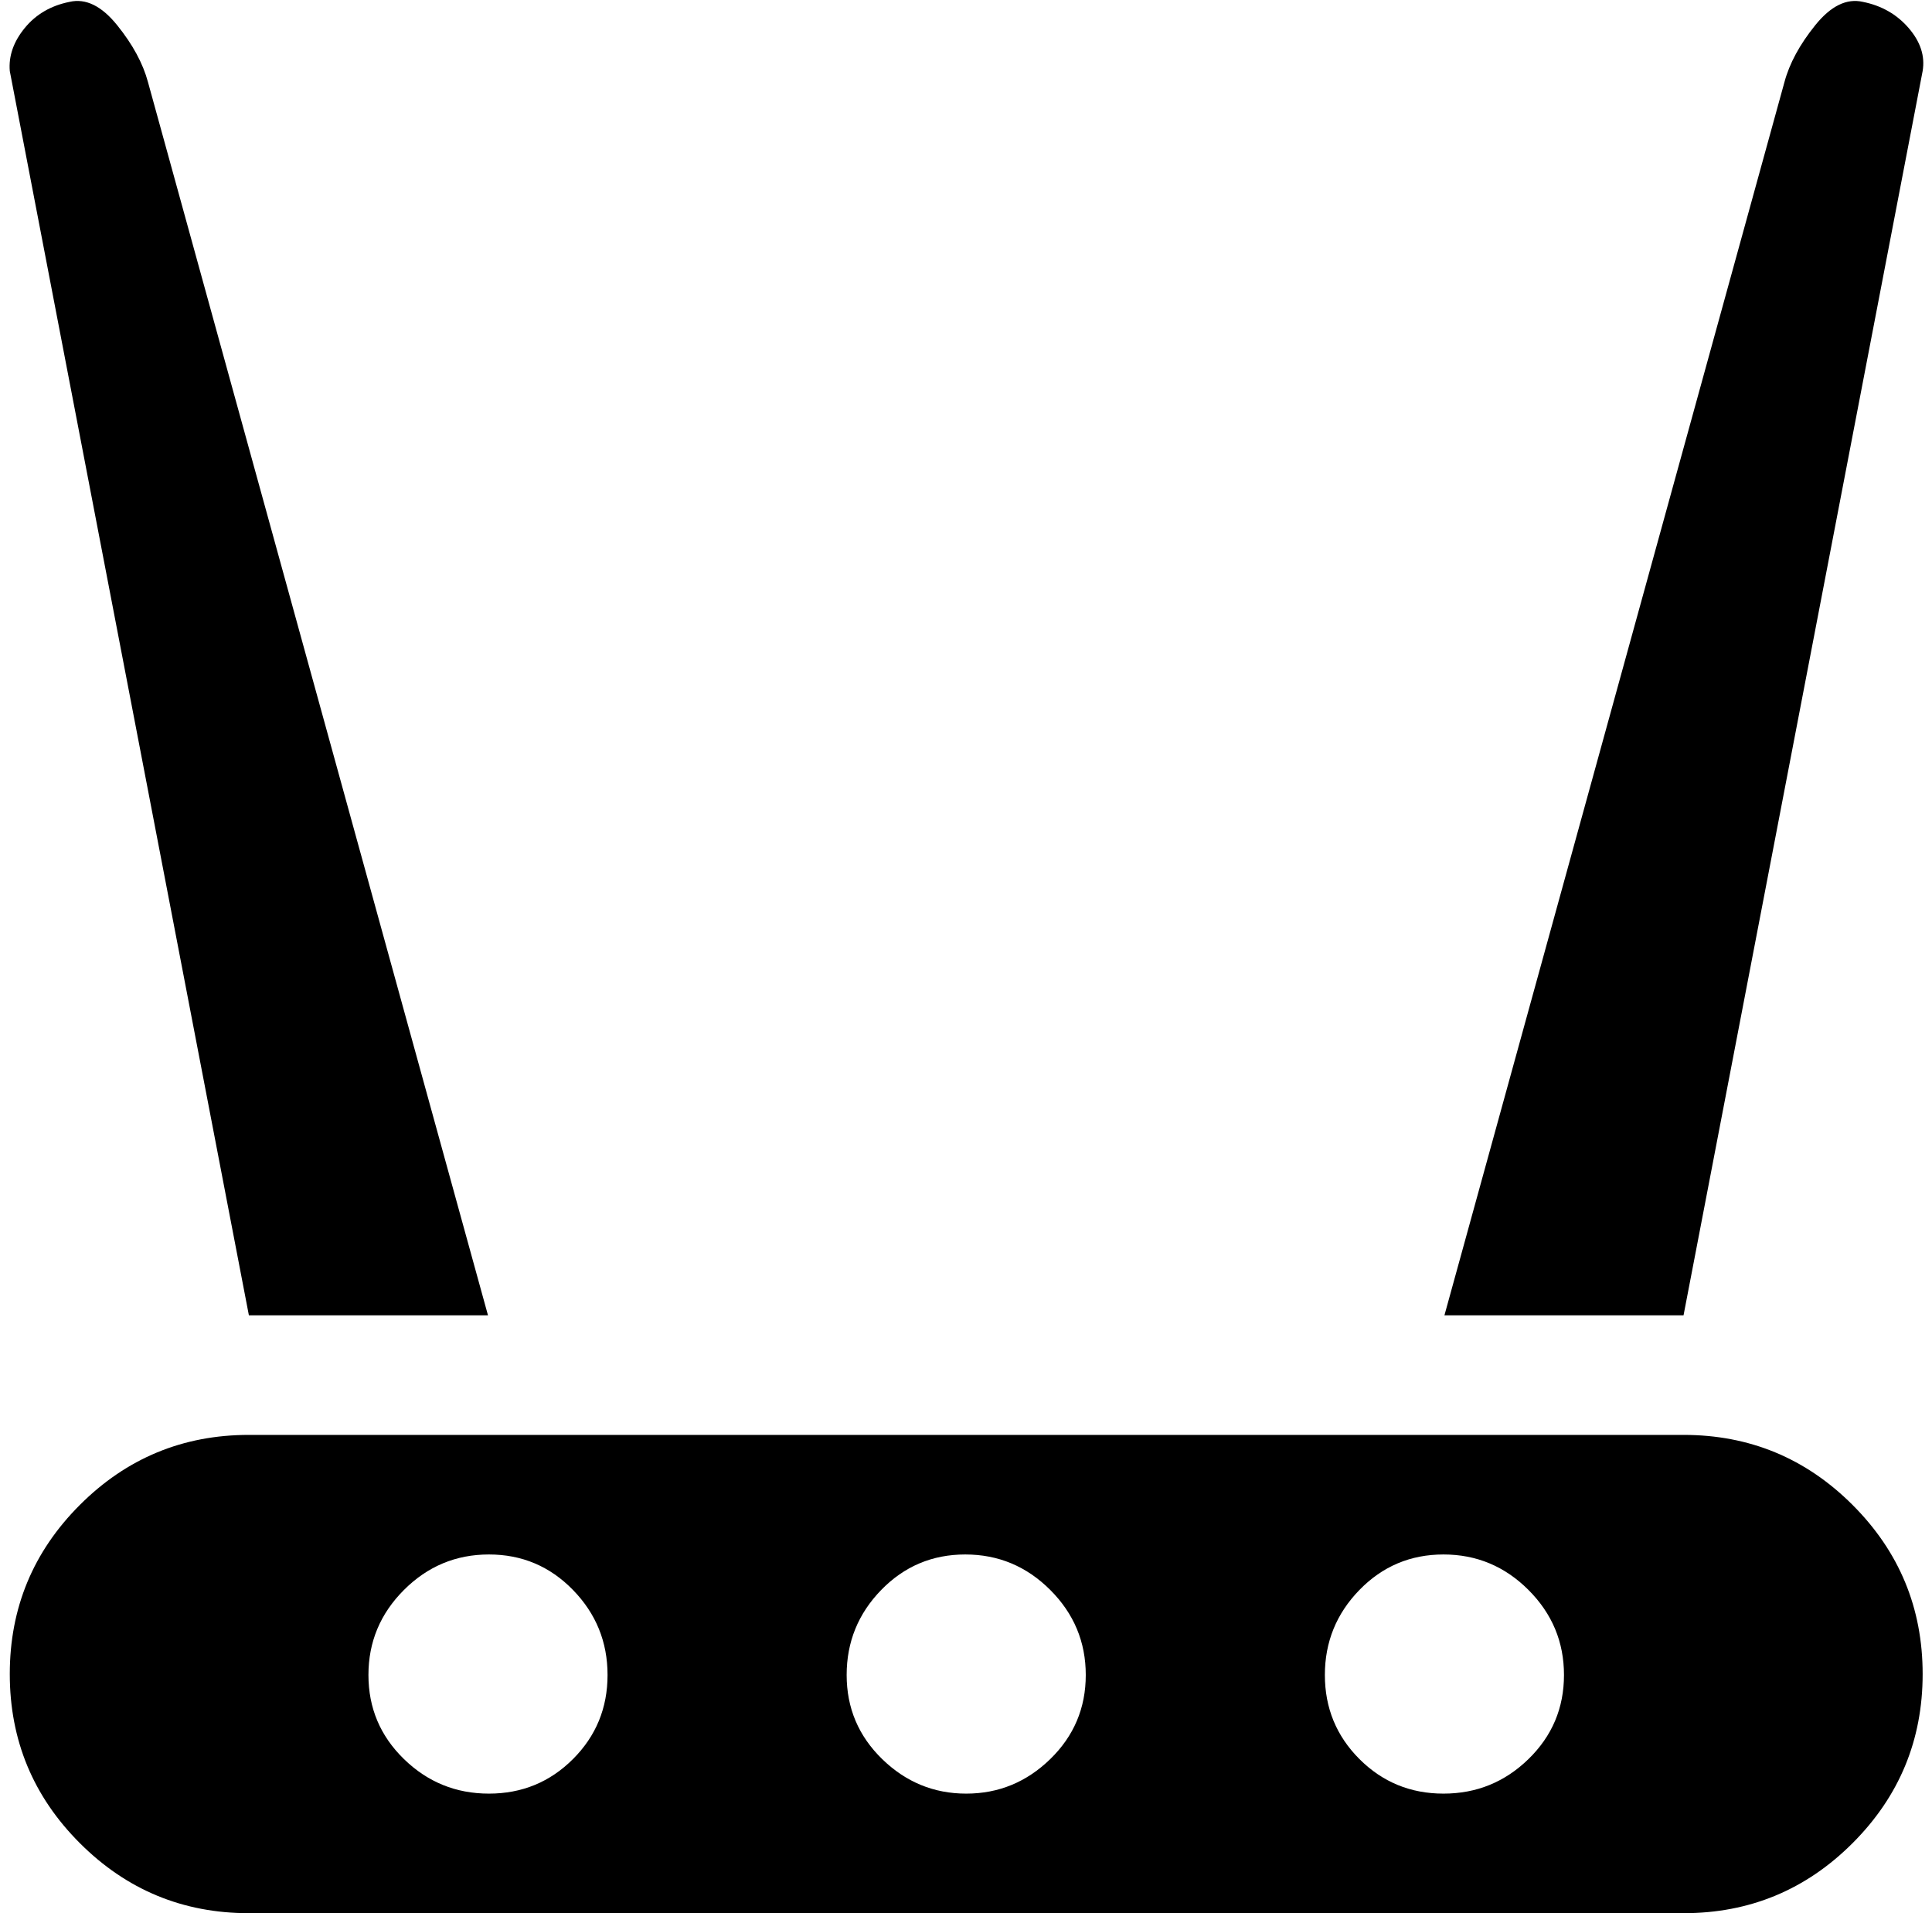 <svg xmlns="http://www.w3.org/2000/svg" width="1.01em" height="1em" viewBox="0 0 1025 1024"><path fill="currentColor" d="M896.615 704h-128l182-660q4-15 16.5-30.5t25.5-12.5q15 3 24.5 14t7.5 23zM.615 38q-1-12 8-23t24-14q13-3 25.5 12.5t16.5 30.5l182 660h-128zm128 730h768q53 0 90.5 37.5t37.5 90.5t-37.5 90.5t-90.5 37.5h-768q-53 0-90.5-37.5T.615 896t37.5-90.5t90.5-37.5m639.5 192q26.5 0 45.5-18.5t19-45t-19-45.5t-45.5-19t-45 19t-18.5 45.5t18.5 45t45 18.5m-255.5 0q26 0 45-18.5t19-45t-19-45.5t-45.5-19t-45 19t-18.5 45.5t19 45t45 18.5m-255.5 0q26.5 0 45-18.5t18.5-45t-18.5-45.5t-45-19t-45.5 19t-19 45.5t19 45t45.5 18.5"/></svg>